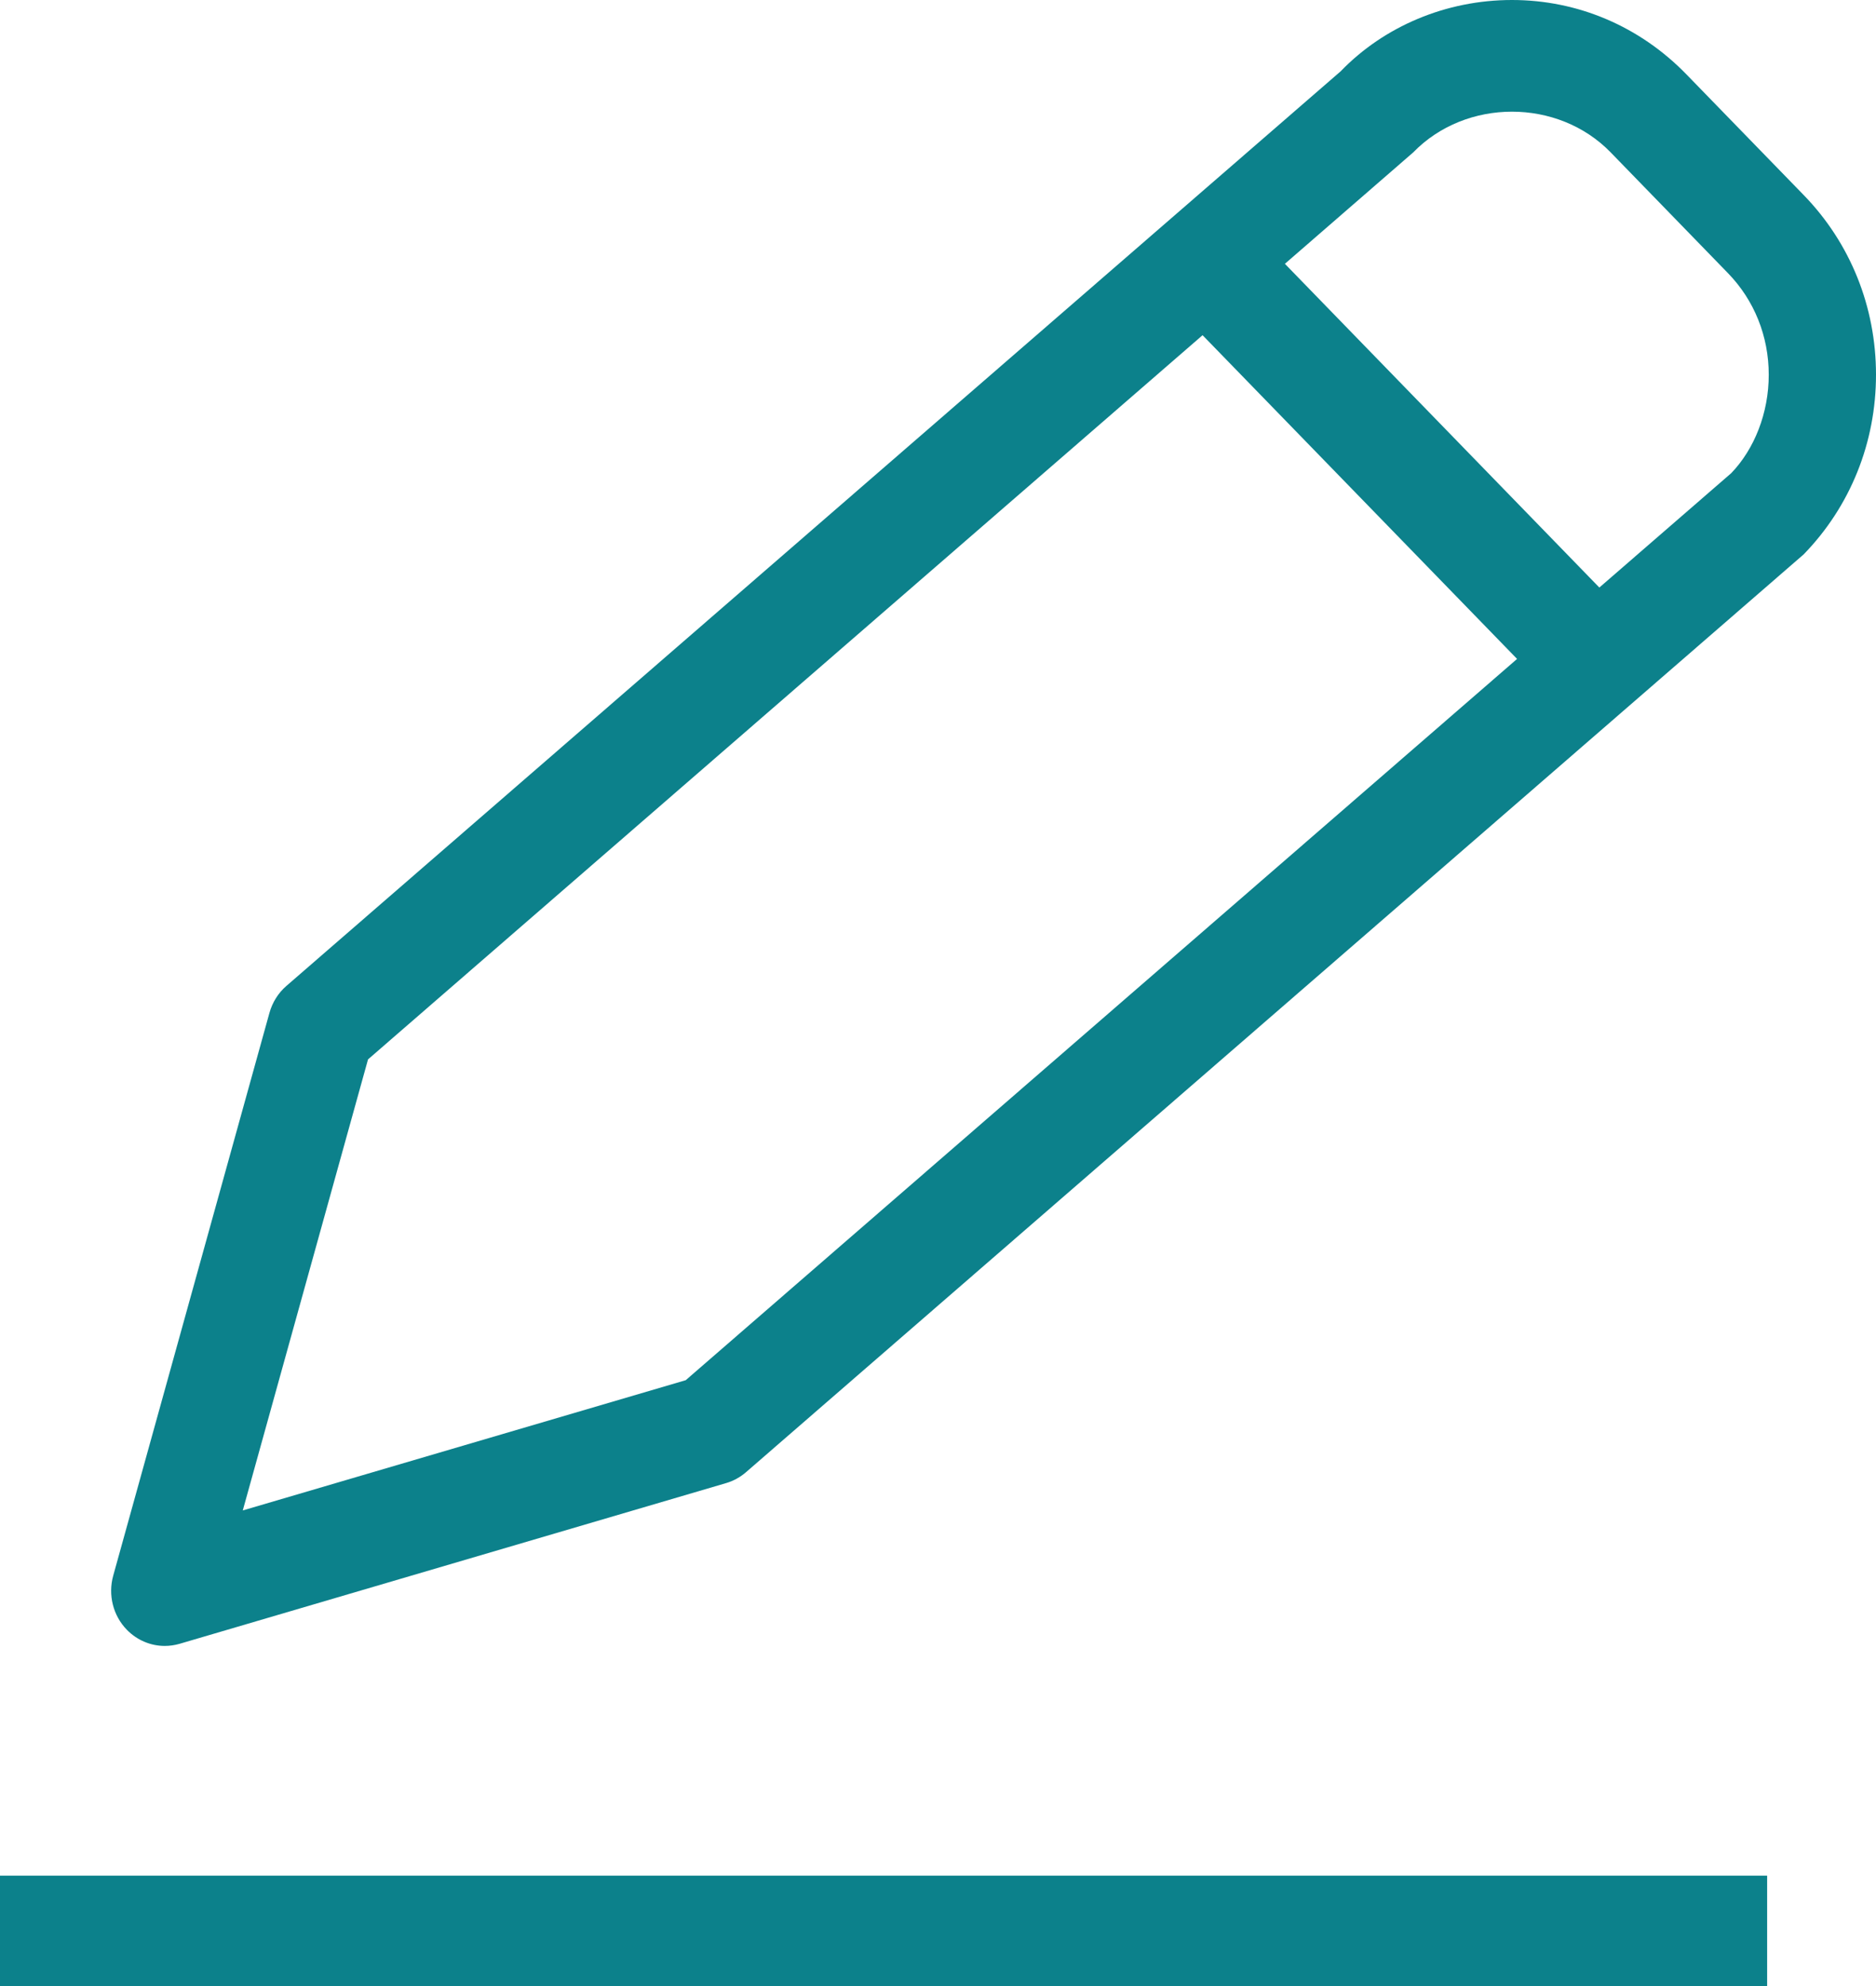 <?xml version="1.0" encoding="utf-8"?>
<!-- Generator: Adobe Illustrator 16.0.0, SVG Export Plug-In . SVG Version: 6.00 Build 0)  -->
<!DOCTYPE svg PUBLIC "-//W3C//DTD SVG 1.1//EN" "http://www.w3.org/Graphics/SVG/1.1/DTD/svg11.dtd">
<svg version="1.1" id="Layer_1" xmlns="http://www.w3.org/2000/svg" xmlns:xlink="http://www.w3.org/1999/xlink" x="0px" y="0px"
	 width="34px" height="36px" viewBox="0 0 34 36" enable-background="new 0 0 34 36" xml:space="preserve">
<g>
	<rect y="34" fill="#0c818b" width="32.027" height="2"/>
	<path fill="#0c818b" d="M32.689,3.535L30.566,1.35C29.721,0.479,28.598,0,27.402,0s-2.319,0.479-3.104,1.292L5.191,17.871
		c-0.148,0.128-0.255,0.299-0.308,0.49l-2.831,10.2c-0.097,0.349-0.003,0.725,0.247,0.981c0.185,0.19,0.433,0.293,0.687,0.293
		c0.089,0,0.179-0.013,0.267-0.038l9.908-2.914c0.132-0.039,0.254-0.106,0.359-0.197l19.169-16.637C33.535,9.179,34,8.022,34,6.792
		S33.535,4.405,32.689,3.535z M12.428,25.018L4.4,27.379l2.27-8.176L21.795,6.076l5.7,5.868L12.428,25.018z M31.377,8.576
		l-2.391,2.074l-5.699-5.868l2.325-2.019c0.957-0.985,2.624-0.985,3.58,0l2.123,2.186c0.479,0.492,0.741,1.146,0.741,1.843
		C32.057,7.488,31.794,8.142,31.377,8.576z"/>
</g>
</svg>
